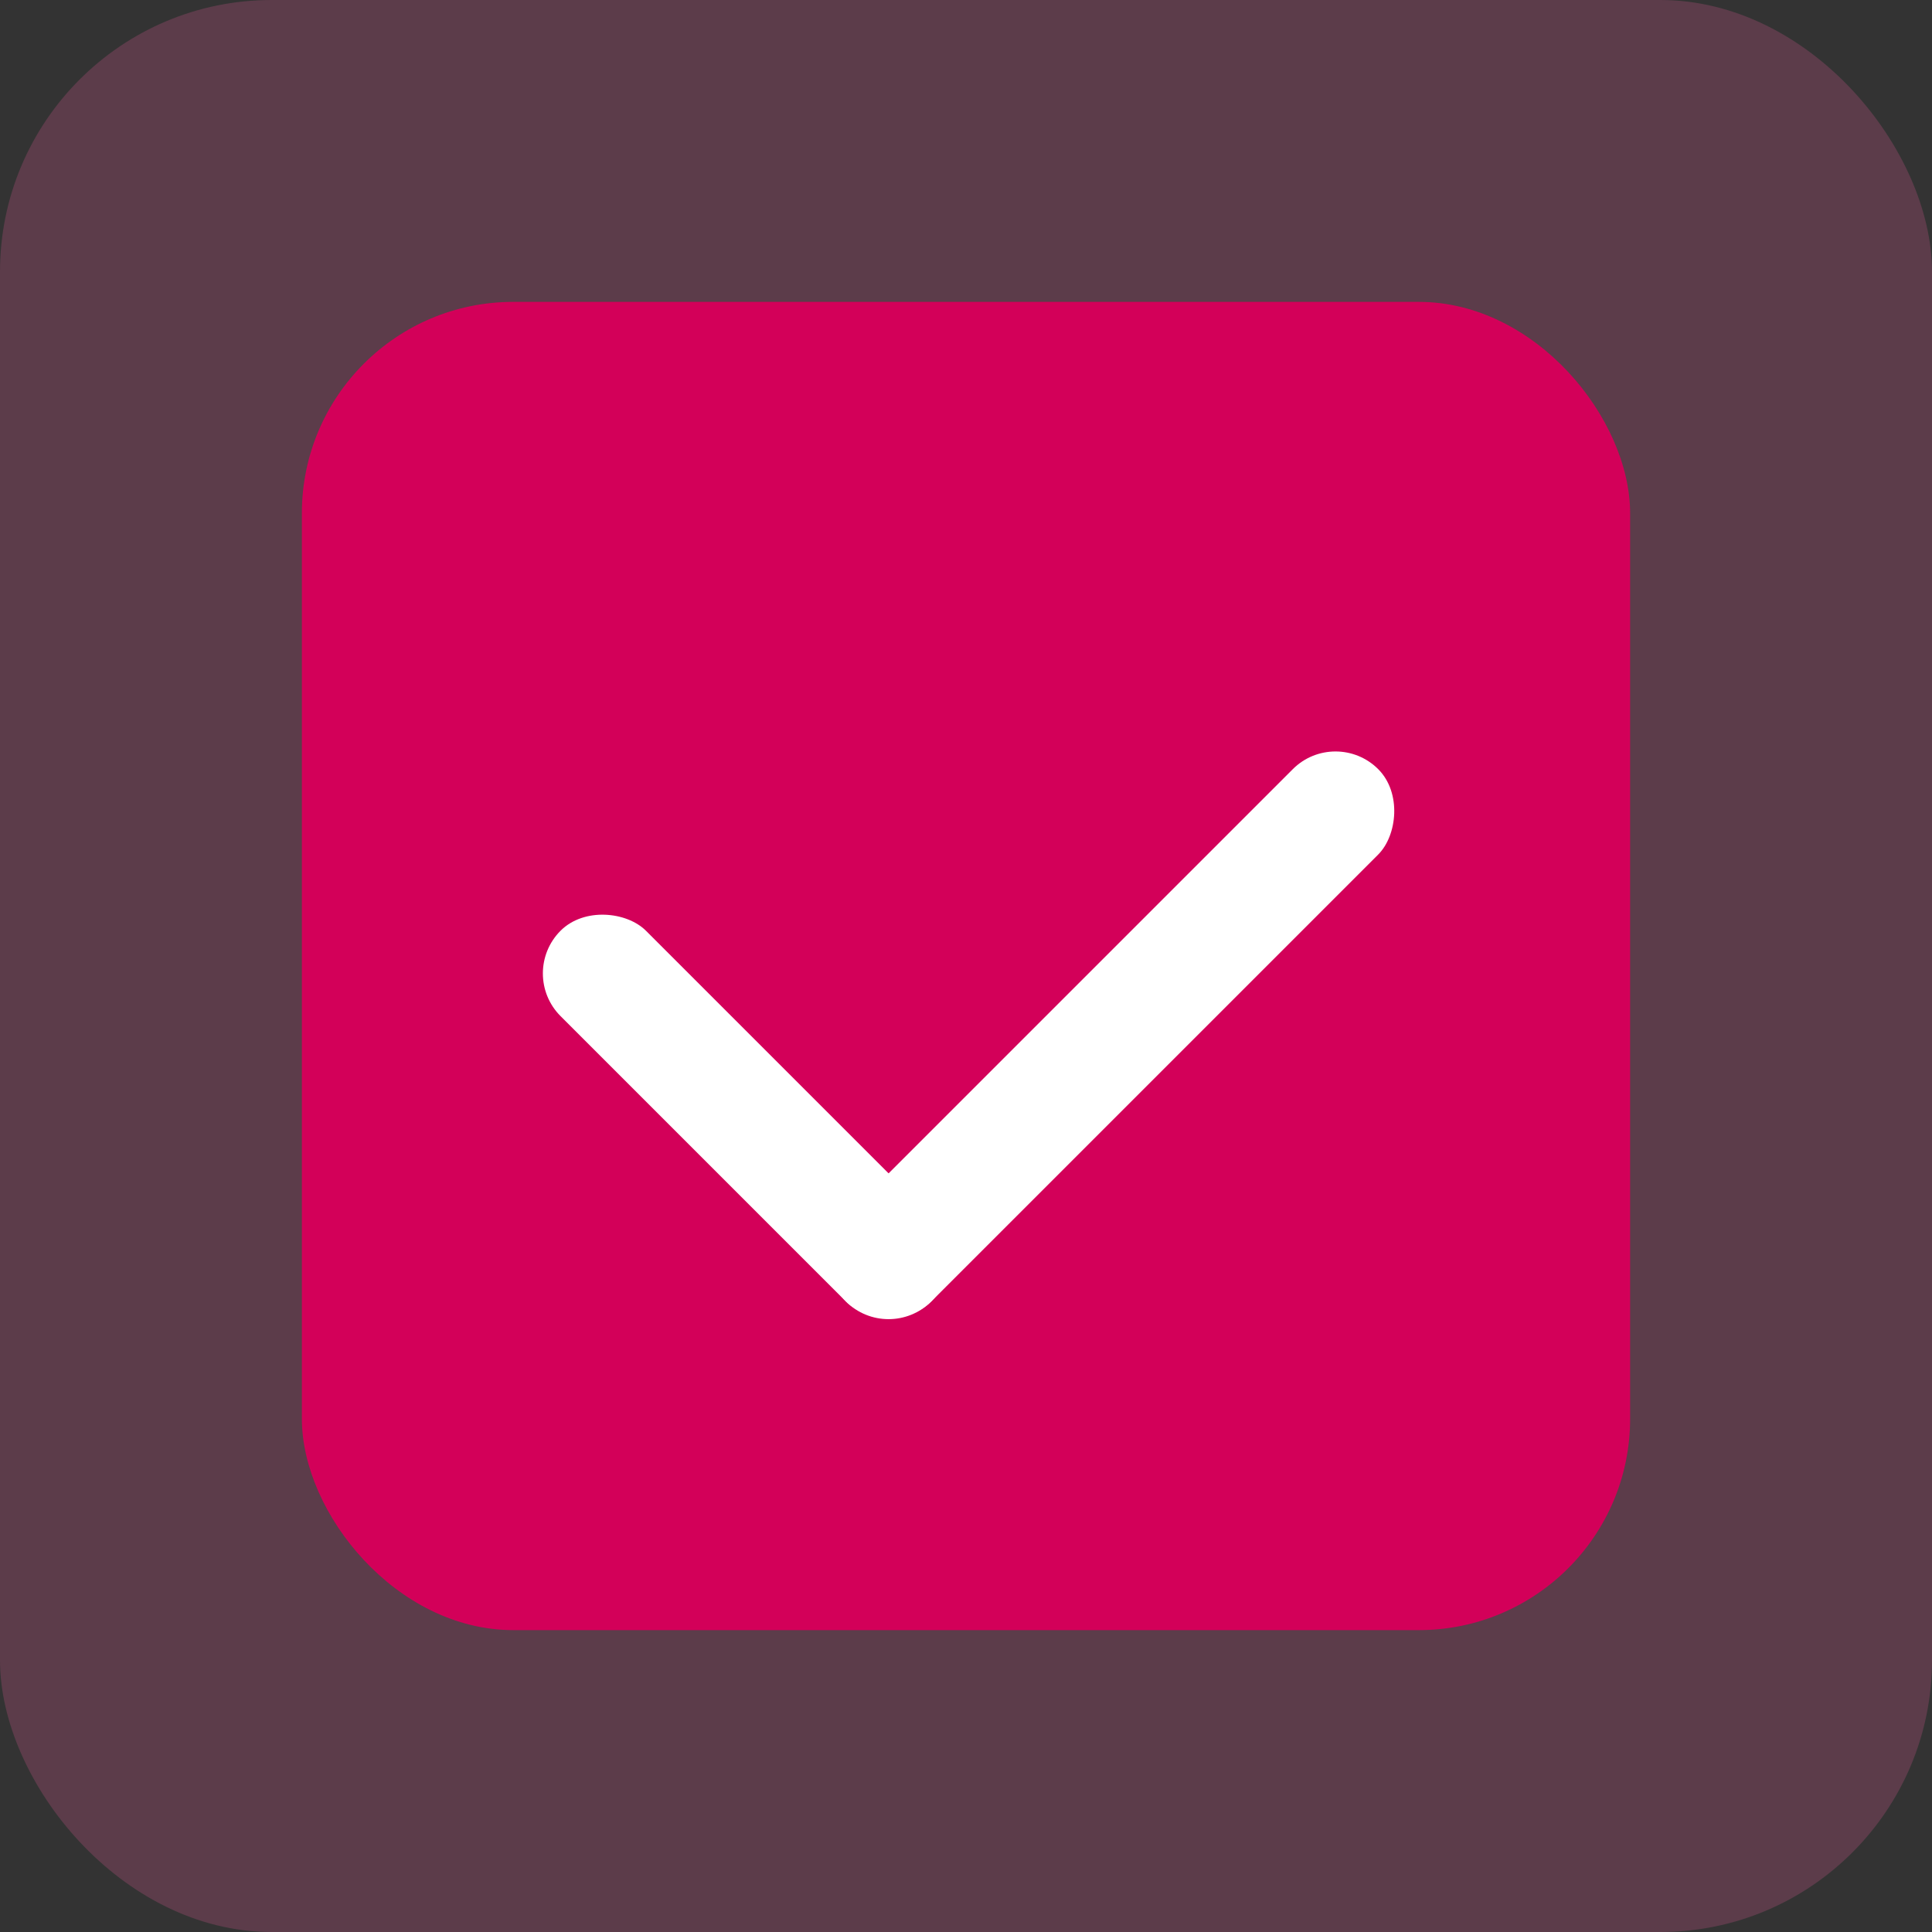 <svg width="64" height="64" viewBox="0 0 64 64" fill="none" xmlns="http://www.w3.org/2000/svg">
<rect x="0" y="0" width="64" height="64" fill="#333333" stroke="none"/>
<rect opacity="0.2" width="64" height="64" rx="9" fill="#FF63A5"/>
<rect x="10" y="10" width="44" height="44" rx="7" fill="#D30059"/>
<rect x="17.155" y="32.246" width="4" height="17.367" rx="2" transform="rotate(-45 17.155 32.246)" fill="white"/>
<rect x="29.435" y="44.527" width="4" height="24.938" rx="2" transform="rotate(-135 29.435 44.527)" fill="white"/>
</svg>
